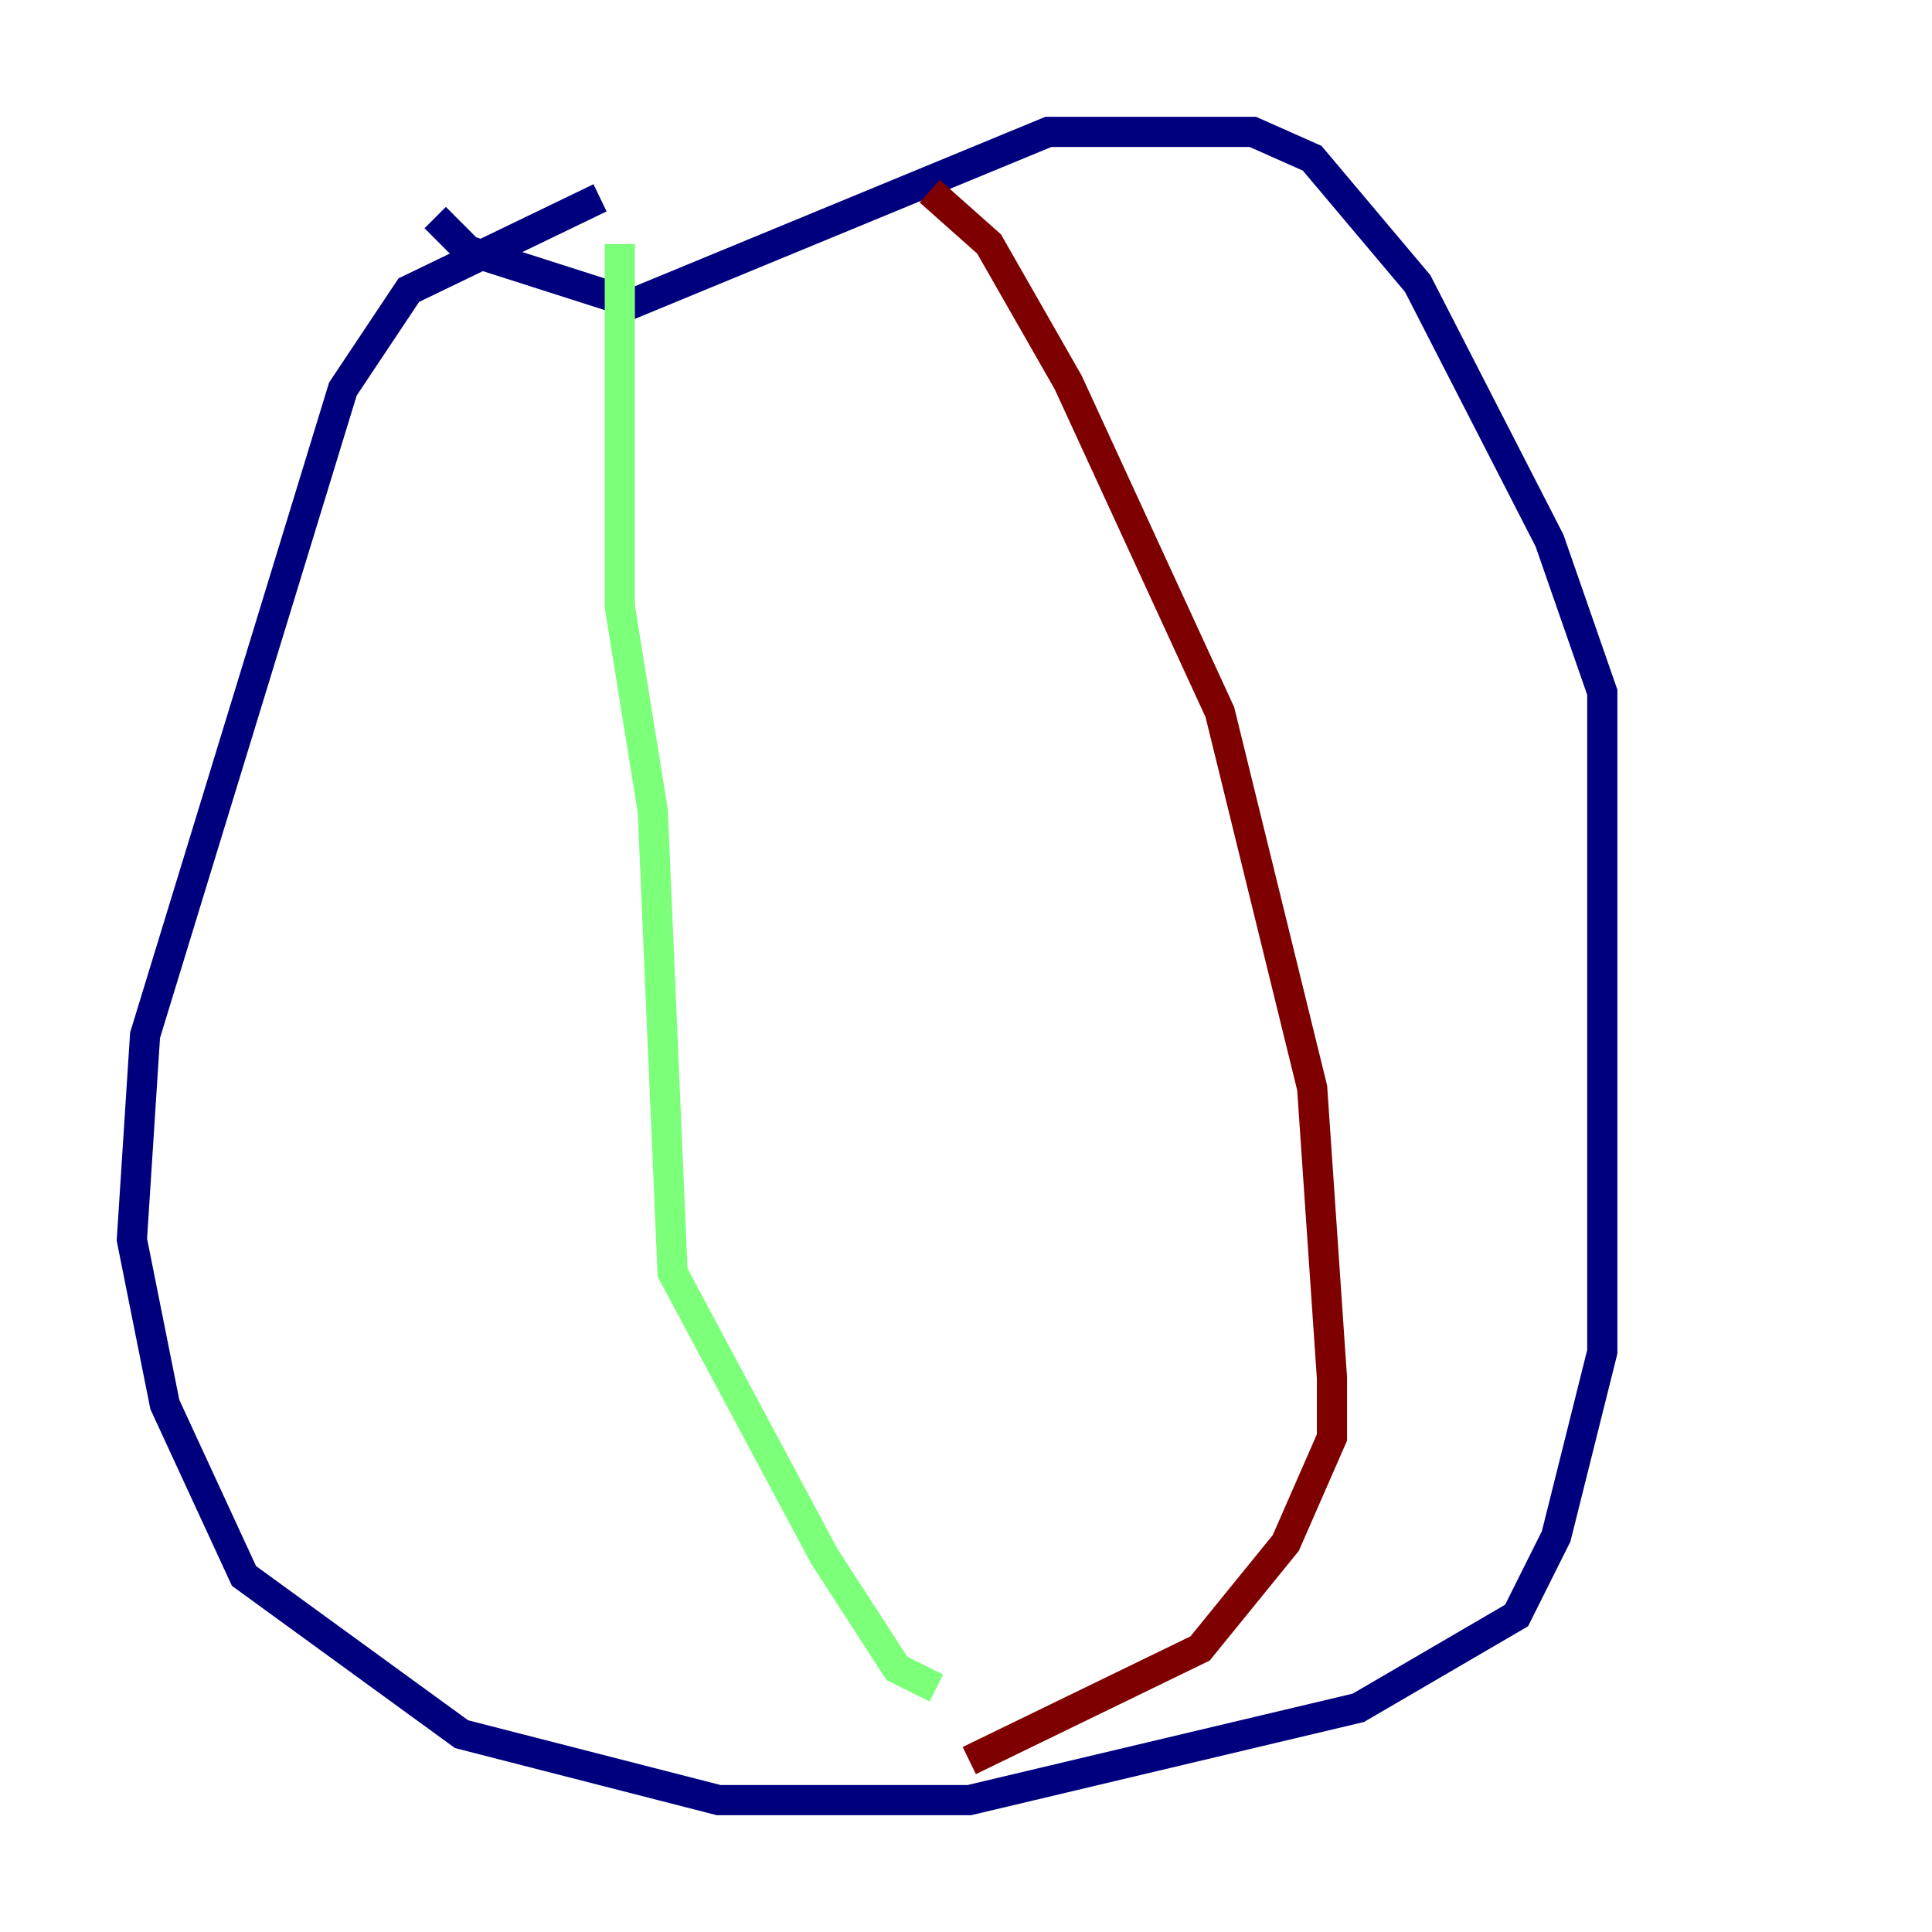 <?xml version="1.0" encoding="utf-8" ?>
<svg baseProfile="tiny" height="128" version="1.2" viewBox="0,0,128,128" width="128" xmlns="http://www.w3.org/2000/svg" xmlns:ev="http://www.w3.org/2001/xml-events" xmlns:xlink="http://www.w3.org/1999/xlink"><defs /><polyline fill="none" points="39.754,13.106 27.085,19.222 22.717,25.775 9.611,68.587 8.737,82.13 10.921,93.051 16.164,104.41 30.58,114.894 47.618,119.263 64.218,119.263 89.993,113.147 100.478,107.031 103.099,101.788 106.157,89.556 106.157,45.87 102.662,35.822 93.925,18.785 86.935,10.485 83.003,8.737 69.461,8.737 41.939,20.096 31.017,16.601 28.833,14.416" stroke="#00007f" stroke-width="2" /><polyline fill="none" points="41.065,16.164 41.065,40.191 43.249,53.734 44.56,84.314 54.608,103.099 59.413,110.526 62.034,111.836" stroke="#7cff79" stroke-width="2" /><polyline fill="none" points="61.597,12.669 65.529,16.164 70.771,25.338 80.819,47.181 86.935,72.082 88.246,91.304 88.246,95.236 85.188,102.225 79.508,109.215 64.218,116.642" stroke="#7f0000" stroke-width="2" /></svg>